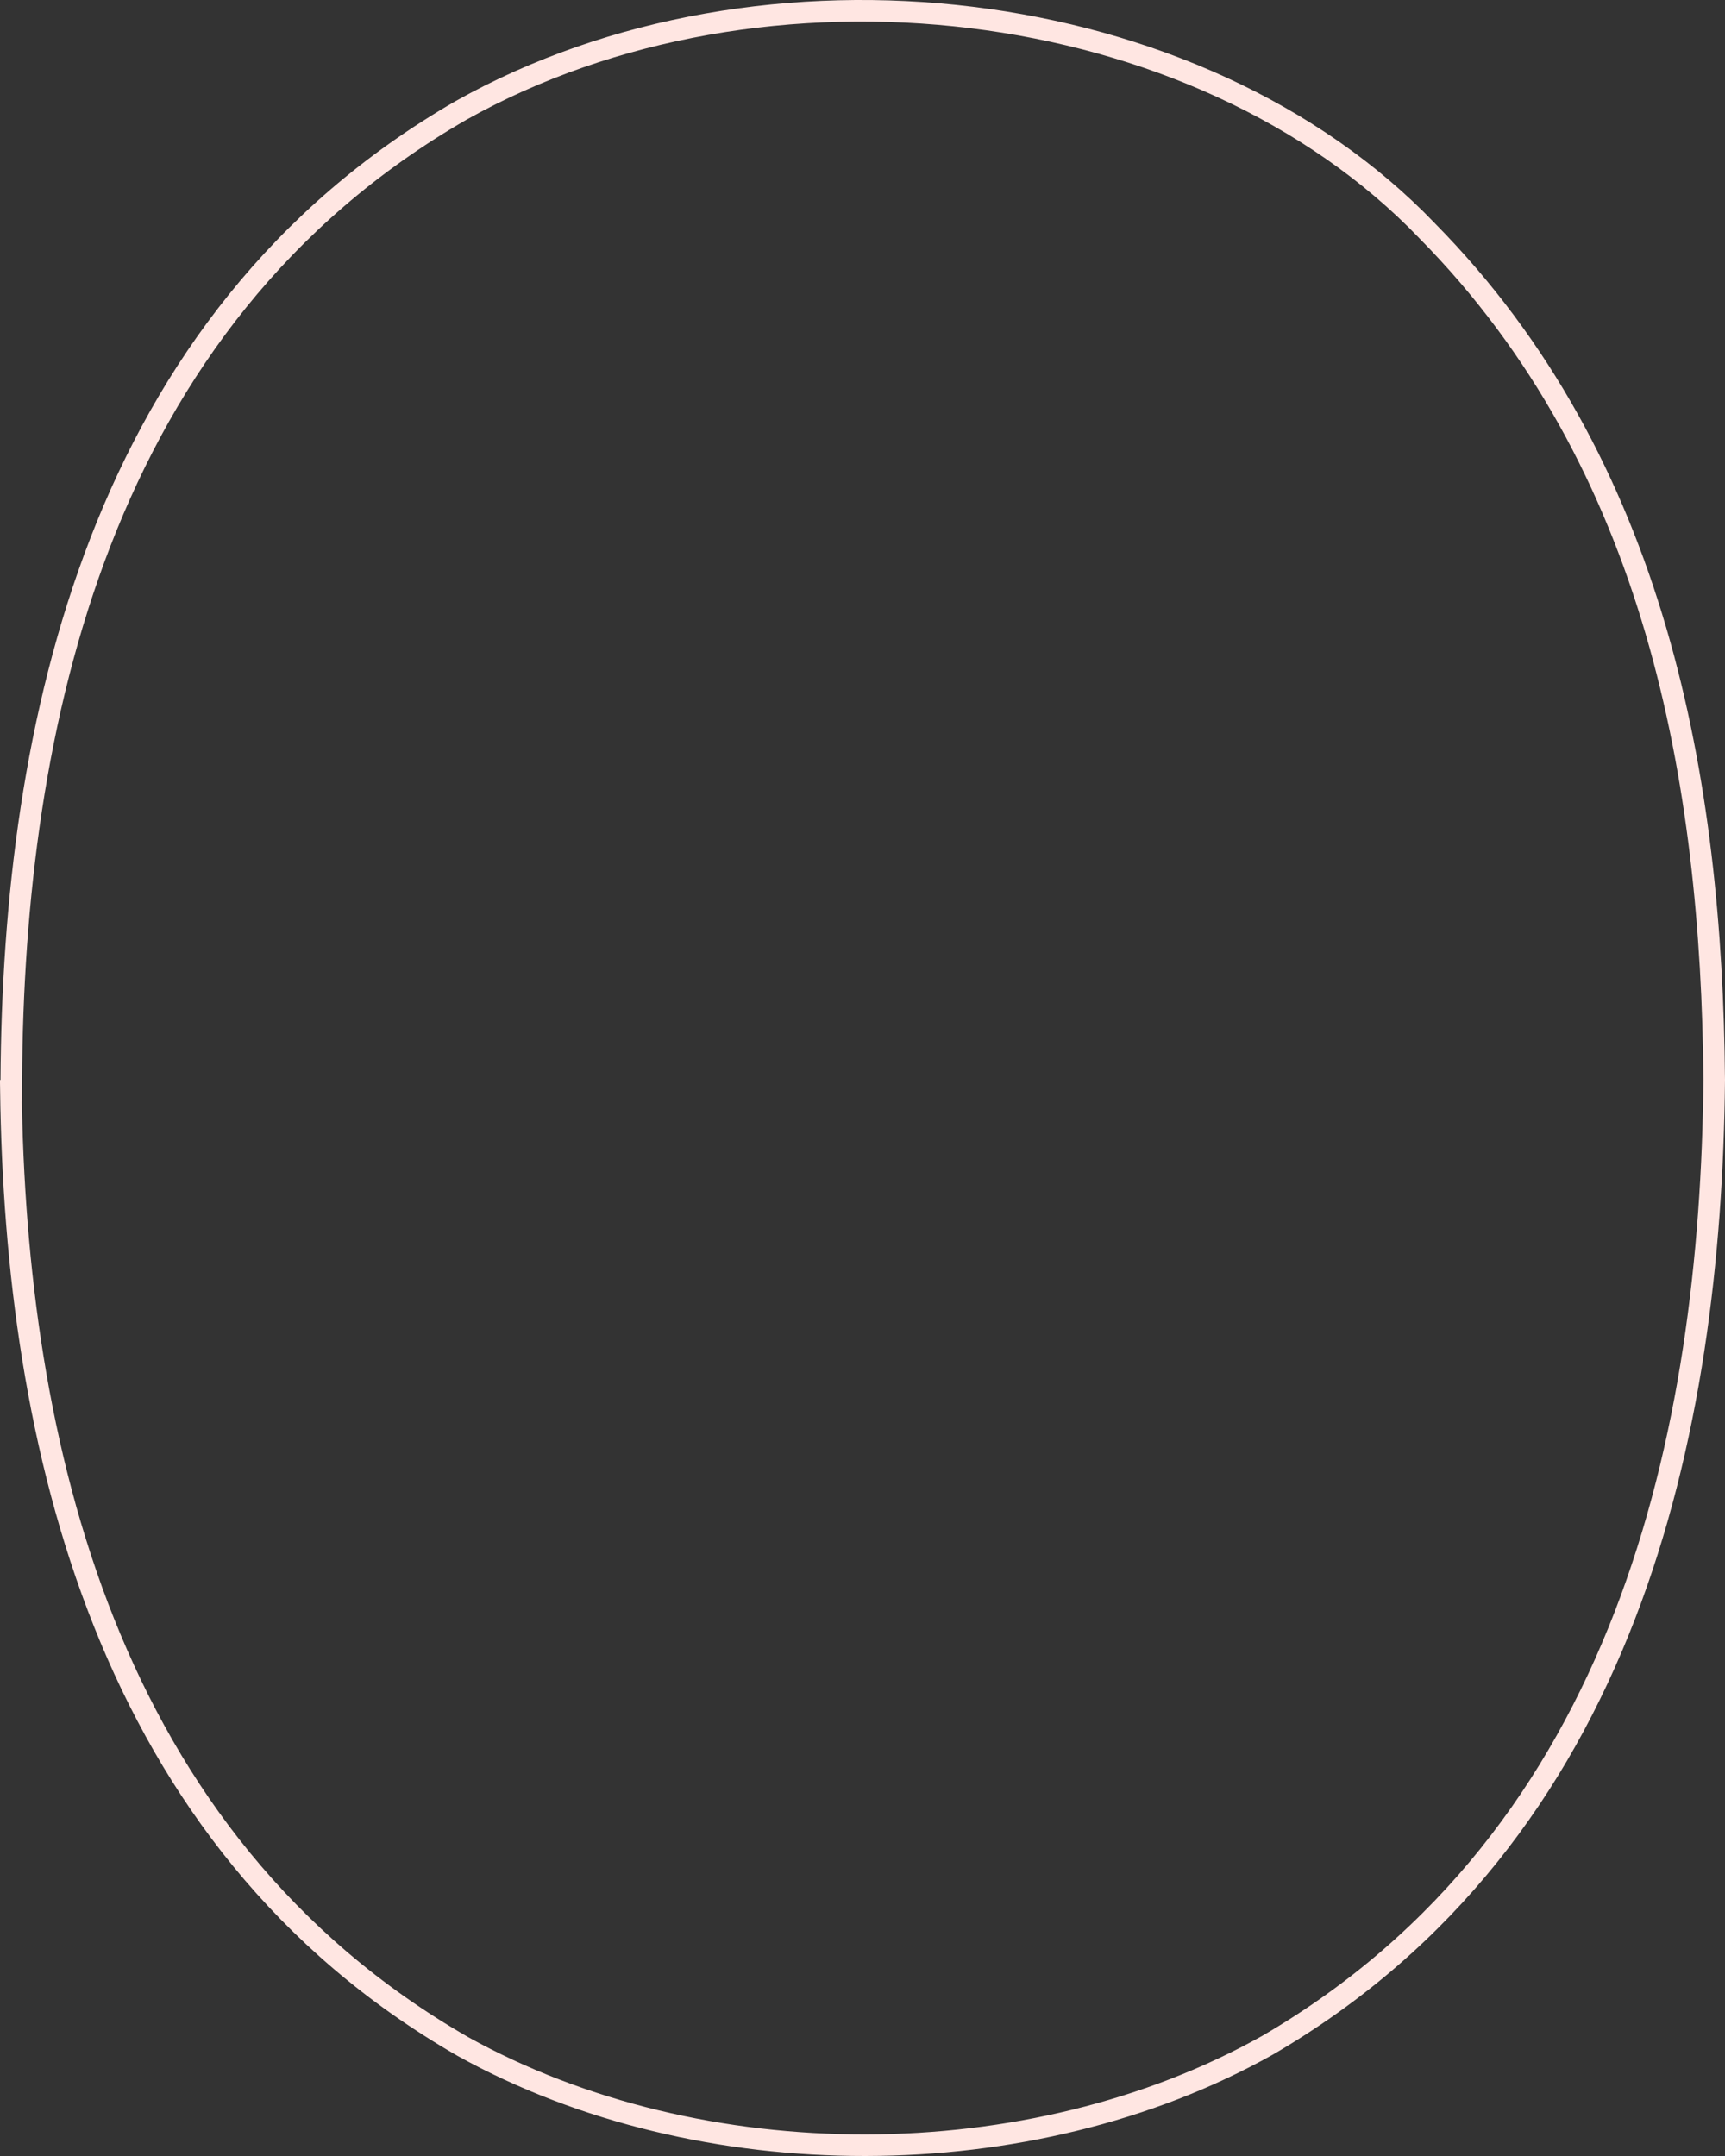 <svg width="80" height="100" viewBox="0 0 80 100" fill="none" xmlns="http://www.w3.org/2000/svg">
<rect x="0" y="0" width="80" height="100" fill="#333333" stroke="none"/>
<path vector-effect="non-scaling-stroke" d="M21.469 94.922C4.821 85.357 0.721 66.832 0.505 50.591H0.52L0.523 50.094C0.615 33.713 4.535 14.845 21.378 5.123C28.371 1.199 36.914 -0.184 45.05 0.81C53.188 1.805 60.877 5.173 66.18 10.698L66.184 10.703C76.84 21.497 79.385 36.249 79.5 50.091C79.339 66.414 75.486 85.144 58.782 94.864C47.795 101.026 32.502 101.045 21.469 94.922Z" stroke="#FFE6E2"/>
</svg>
